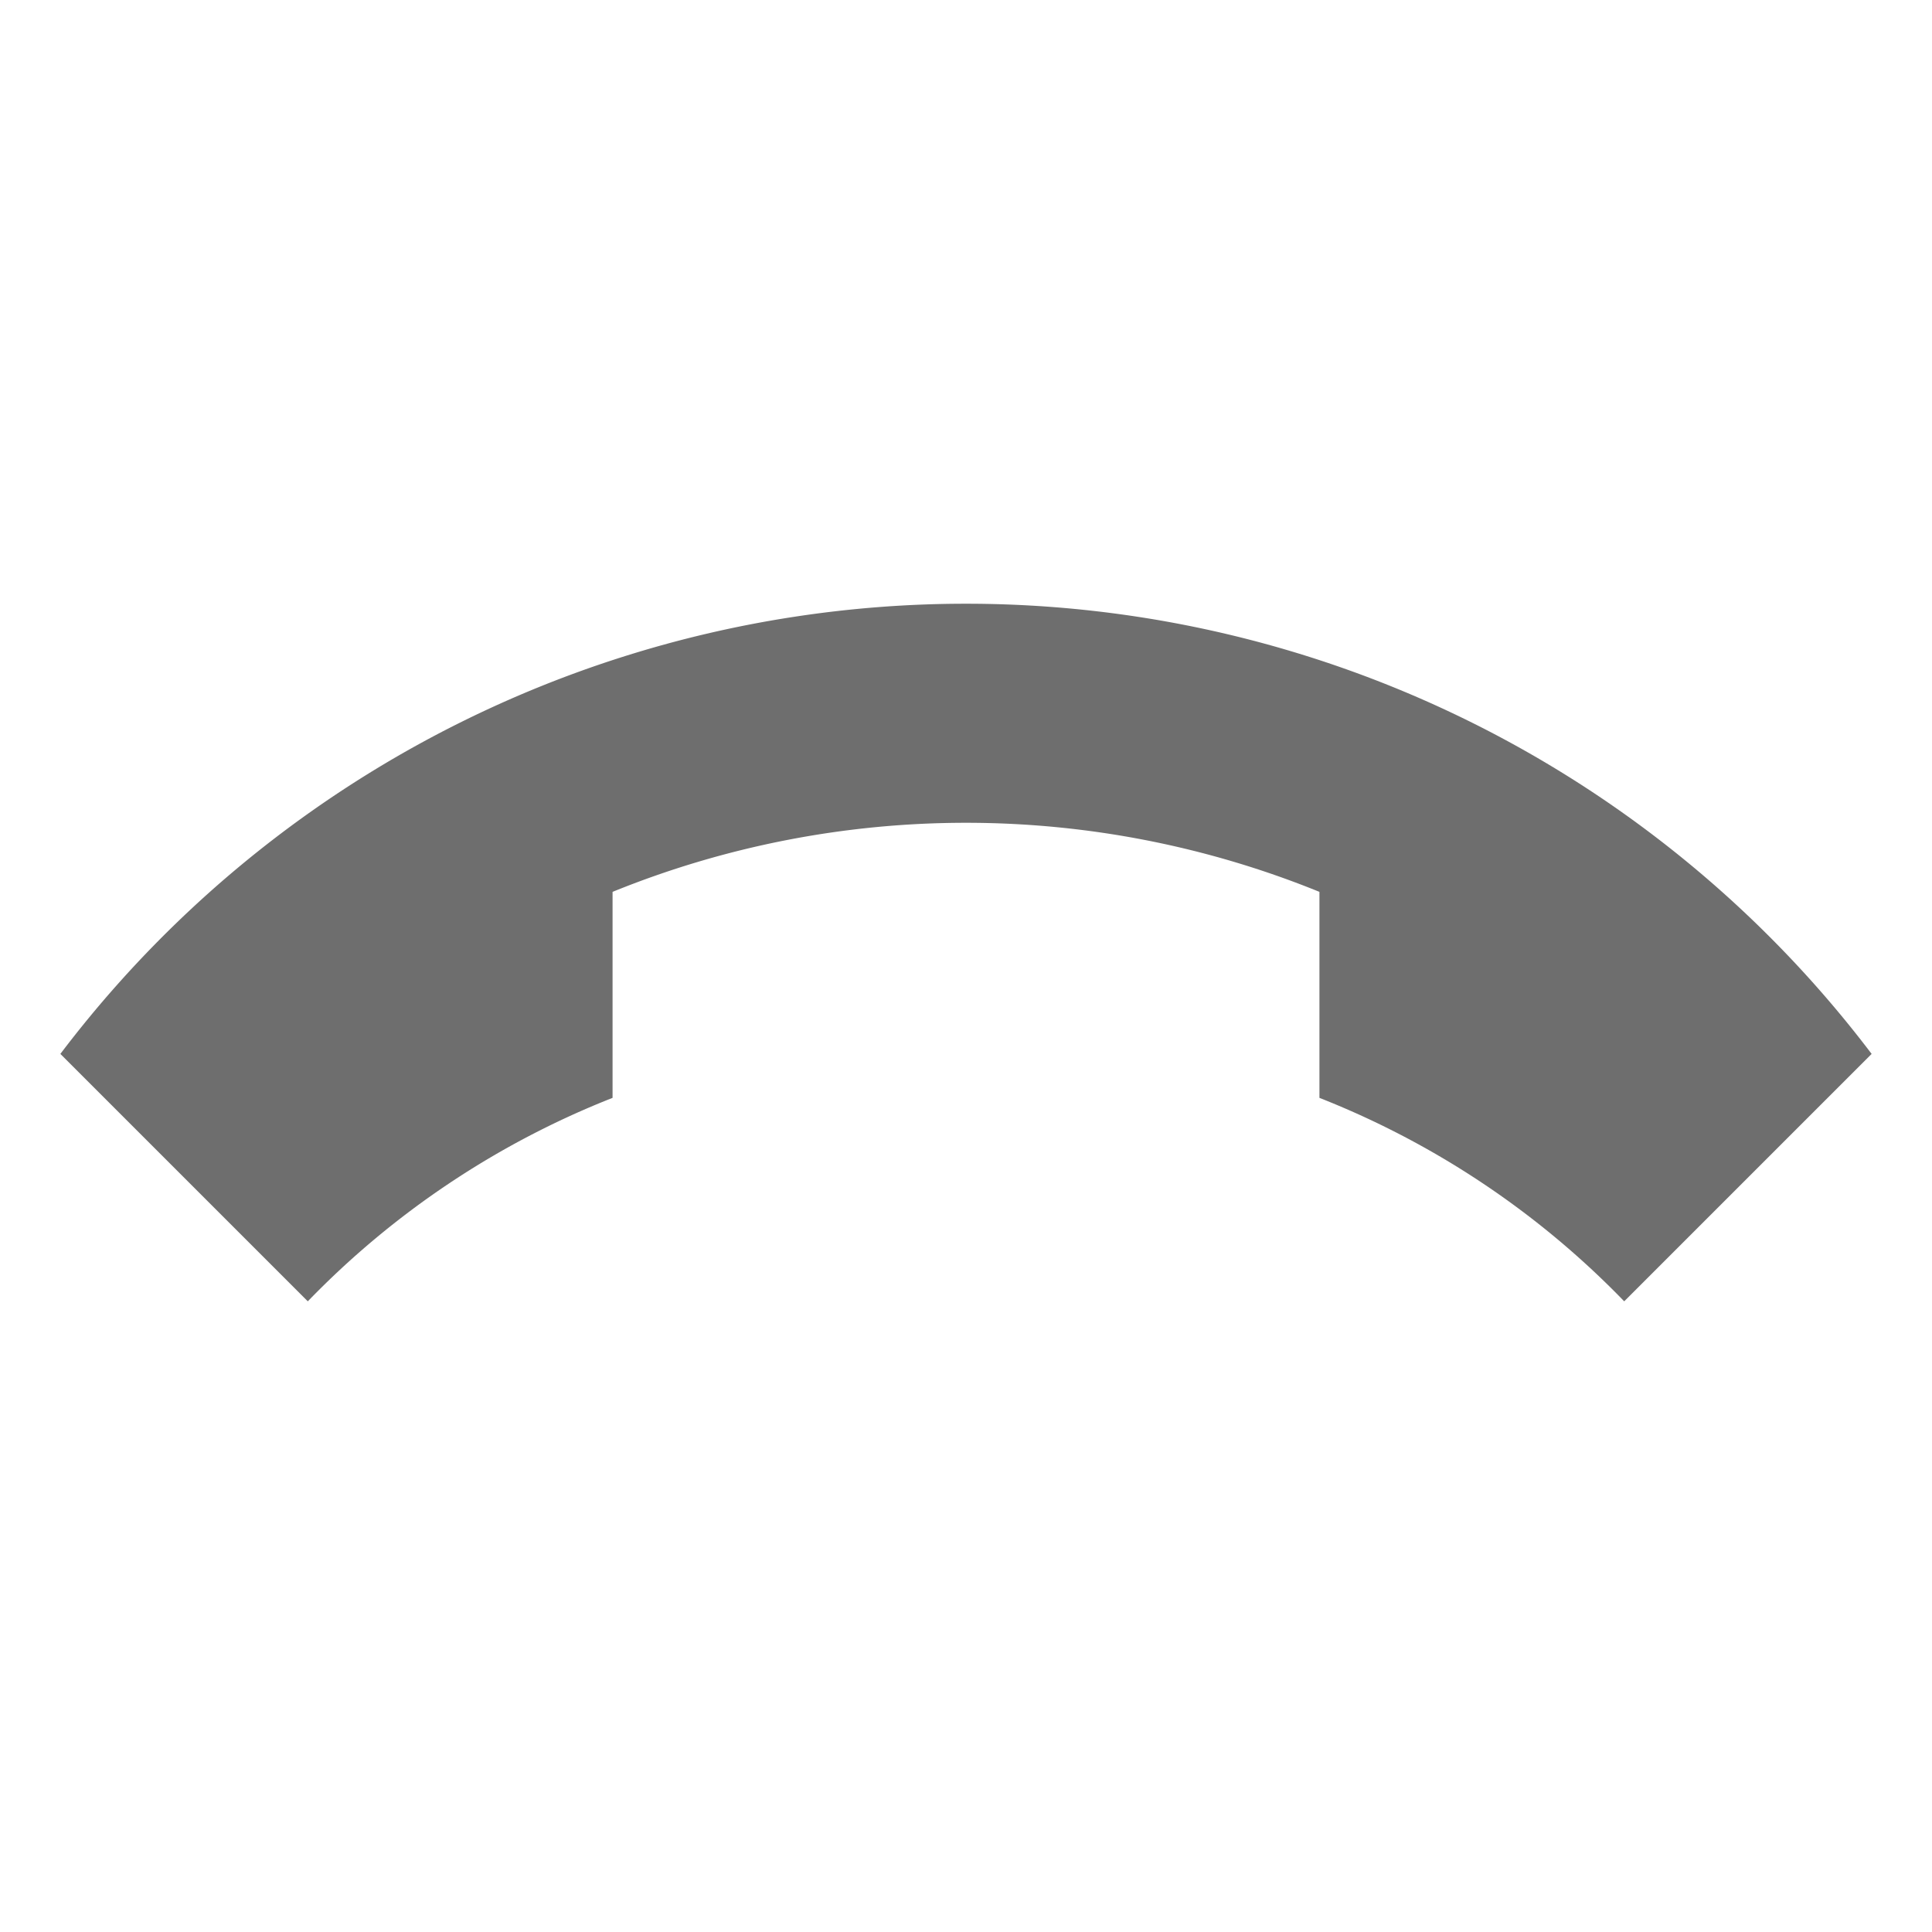 <svg xmlns="http://www.w3.org/2000/svg" width="16" height="16"><path fill="#6e6e6e" d="M5.073,9.092V7.386a7.775,7.775,0,0,1,5.854,0V9.092a7.168,7.168,0,0,1,2.524,1.685L15.5,8.728a9.408,9.408,0,0,0-15,0l2.049,2.049A7.168,7.168,0,0,1,5.073,9.092Z"/></svg>